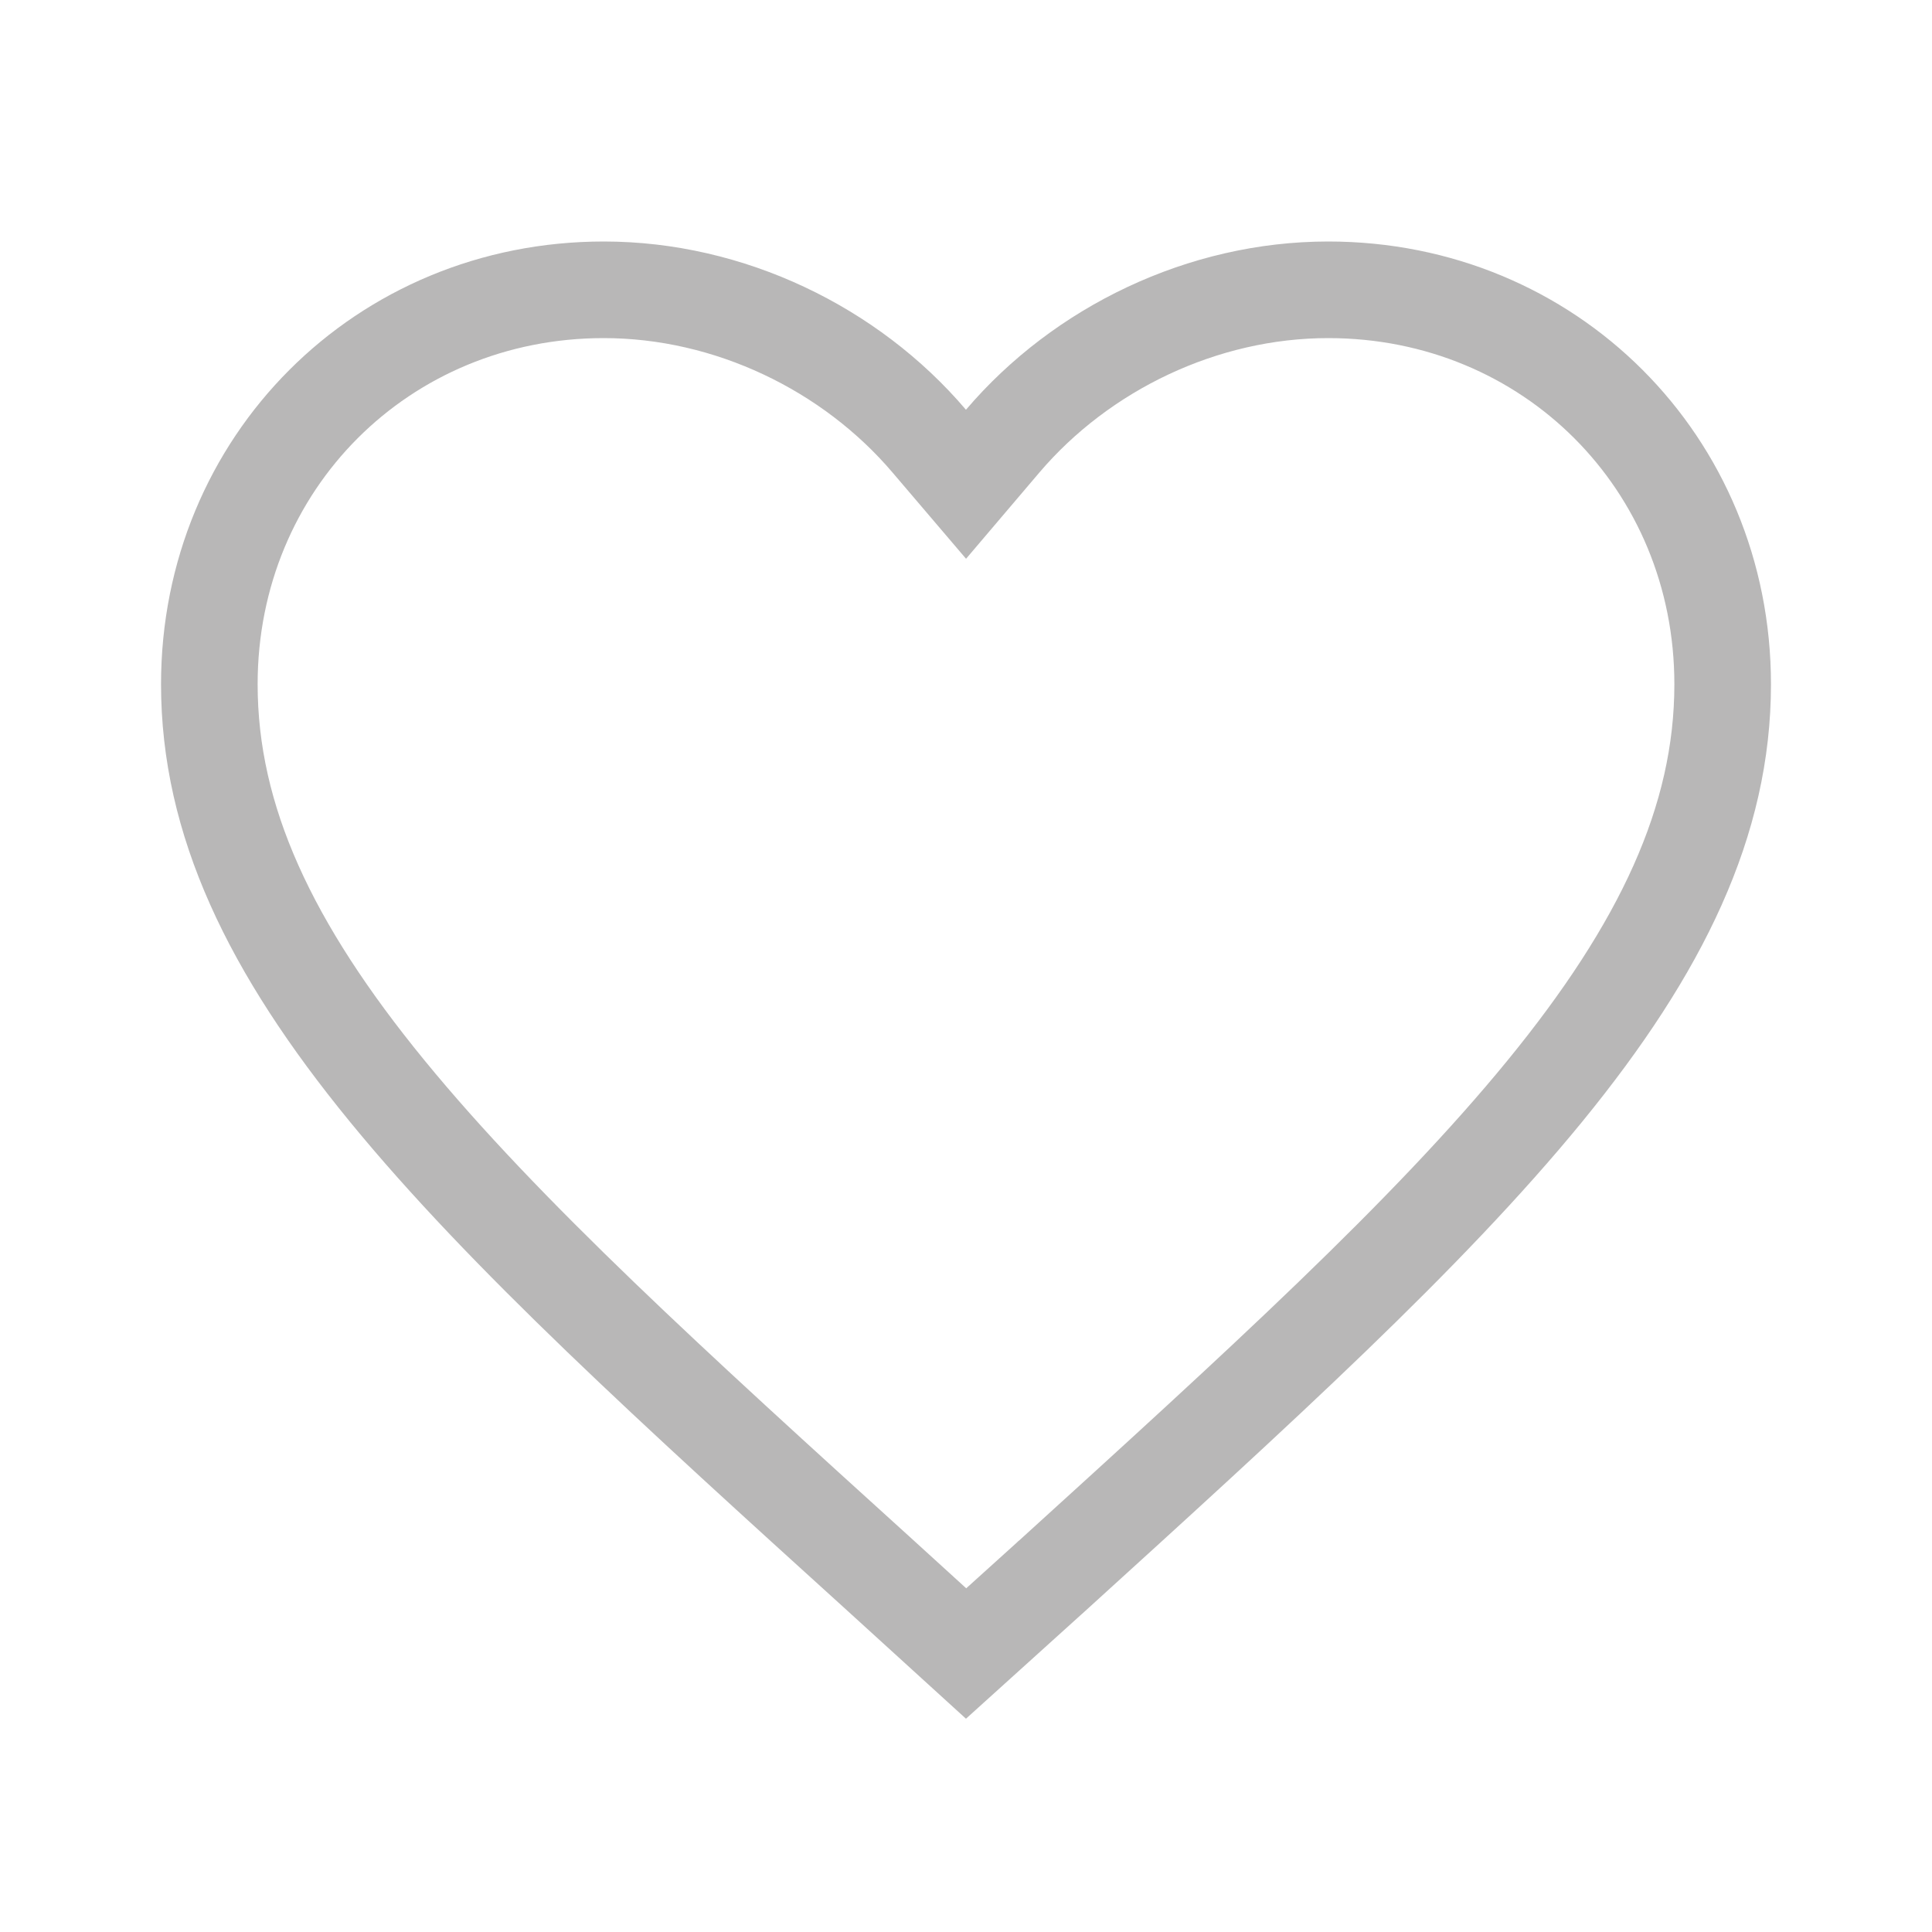 <svg width="20" height="20" viewBox="0 0 20 20" fill="none" xmlns="http://www.w3.org/2000/svg">
<path d="M9.128 16.322L9.127 16.321C6.971 14.366 5.223 12.779 4.007 11.293C2.796 9.813 2.167 8.494 2.167 7.083C2.167 4.793 3.959 3 6.25 3C7.548 3 8.803 3.607 9.619 4.566L10 5.013L10.38 4.566C11.197 3.607 12.451 3 13.75 3C16.04 3 17.833 4.793 17.833 7.083C17.833 8.494 17.203 9.813 15.993 11.294C14.778 12.78 13.031 14.368 10.878 16.325L10.873 16.329L10.872 16.33L10.001 17.117L9.128 16.322Z" stroke="#B8B7B7"/>
</svg>
